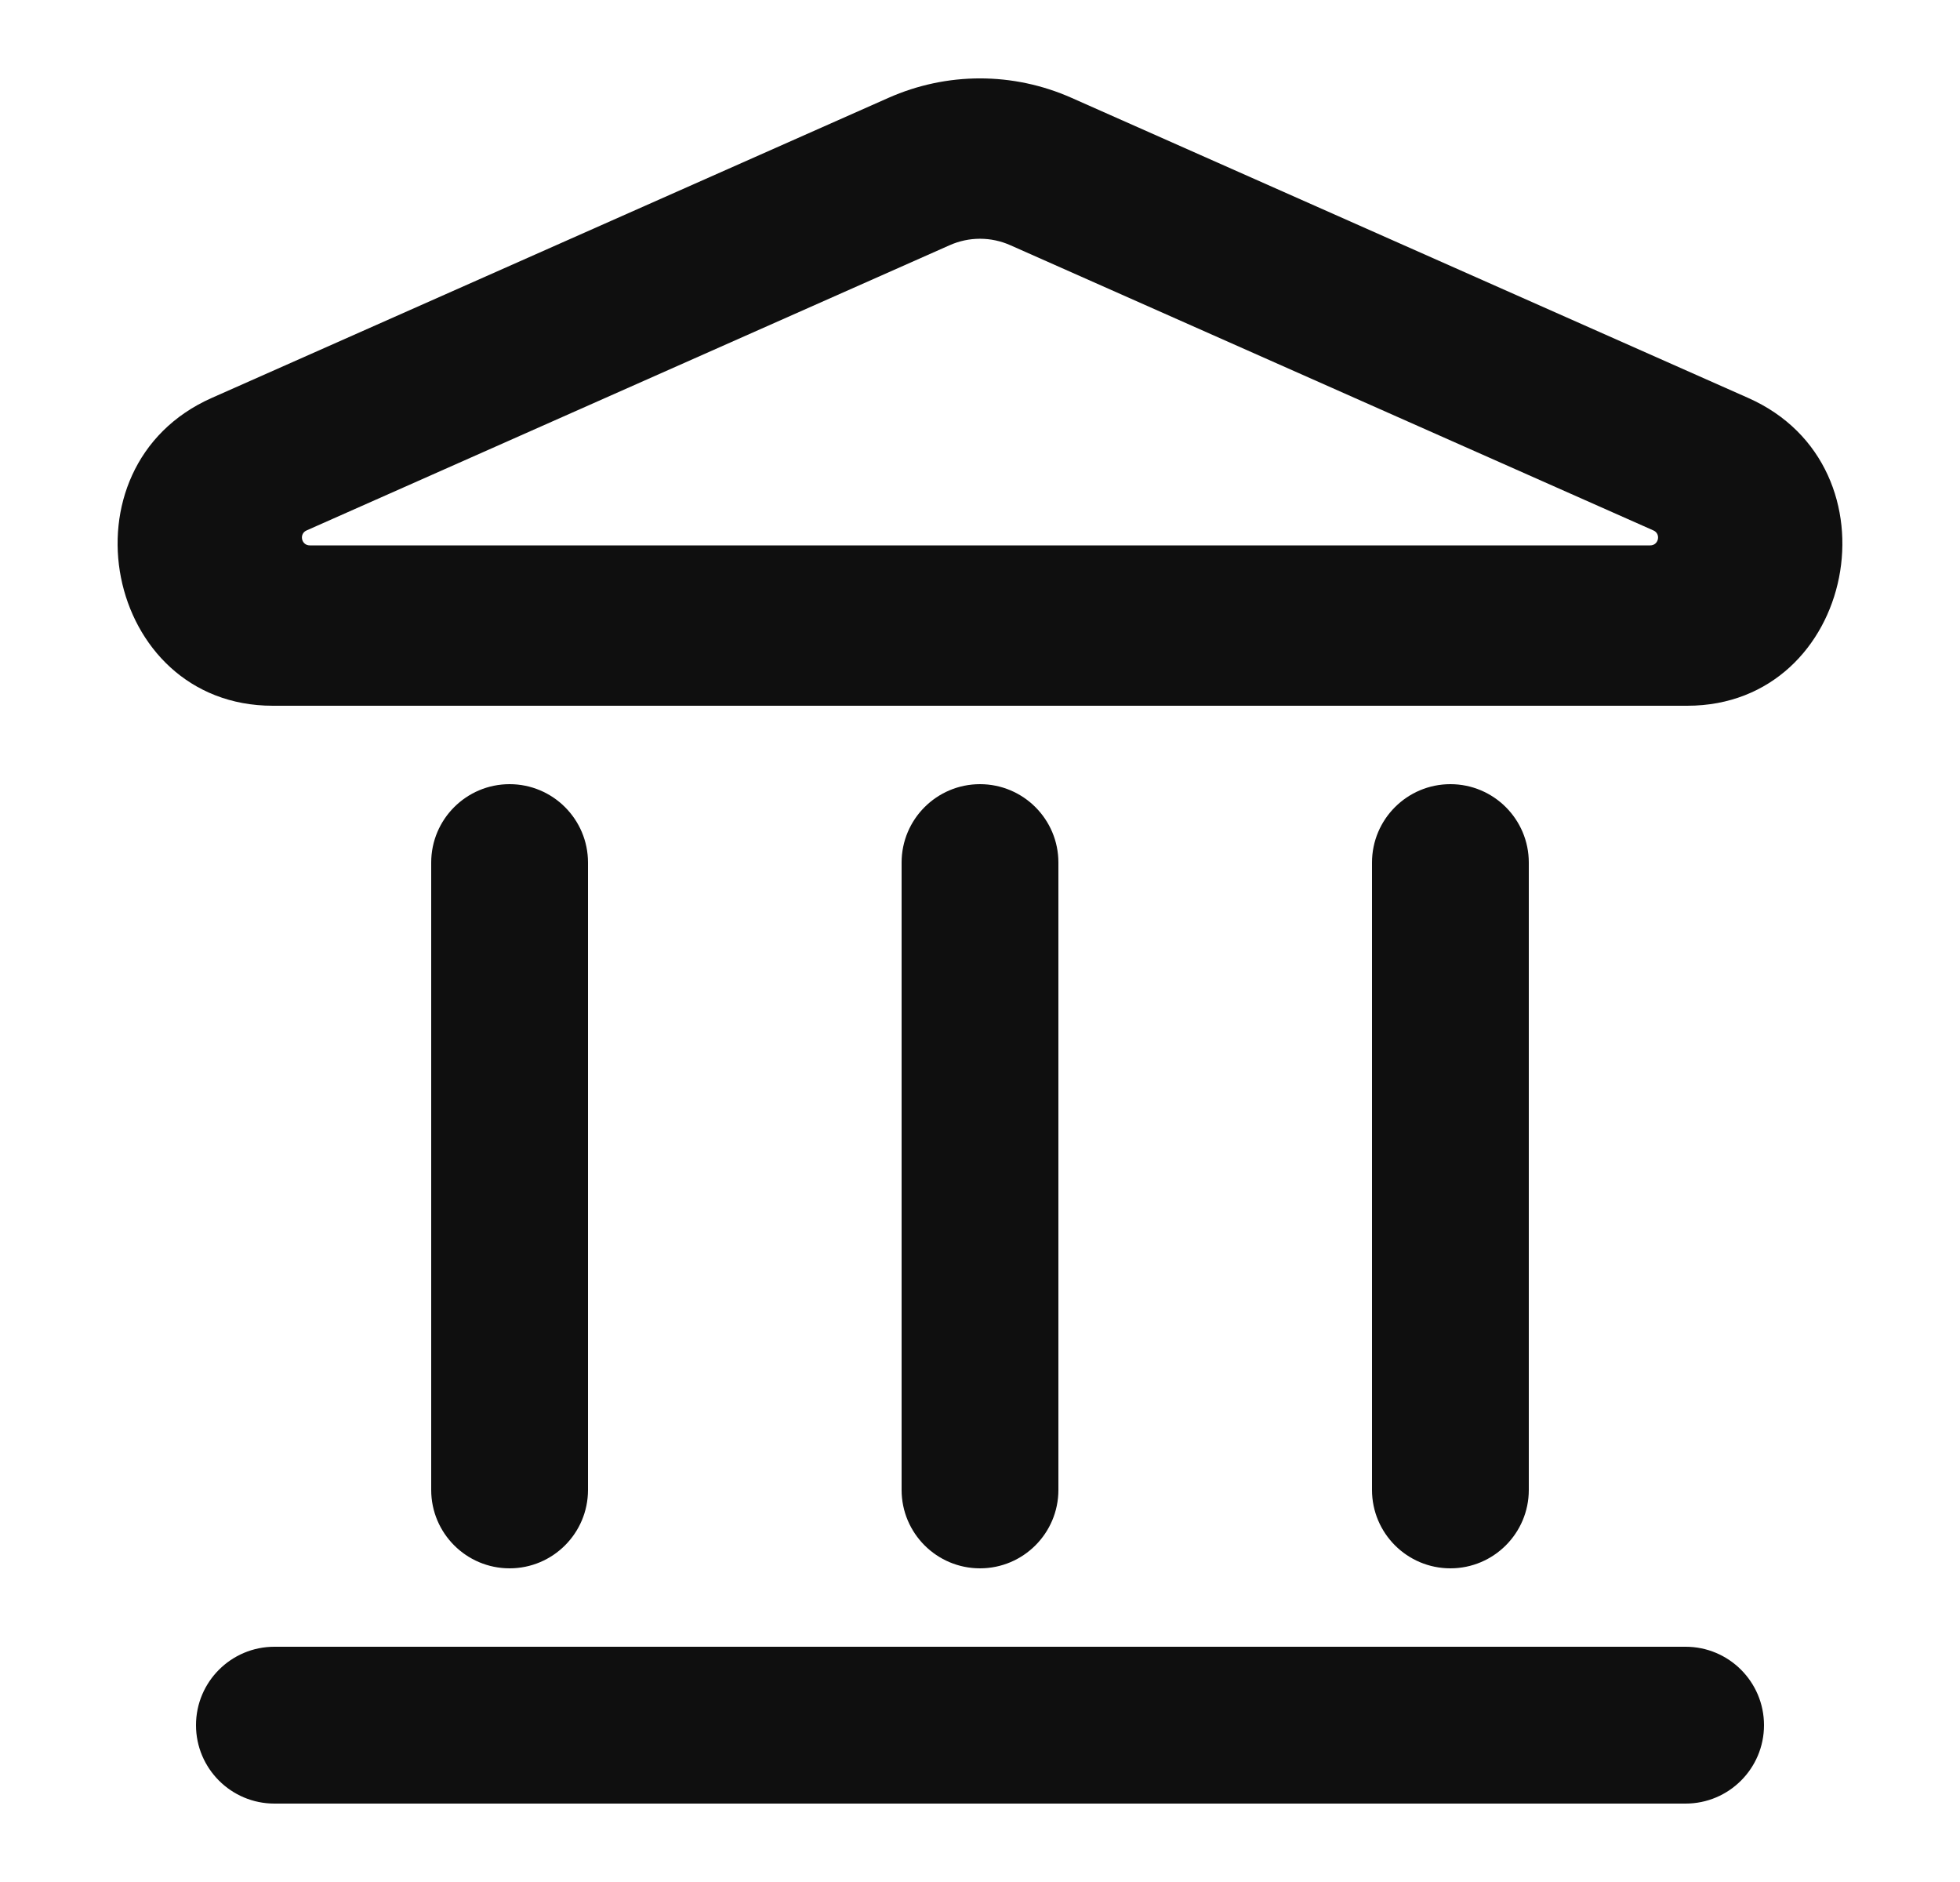 <svg width="25" height="24" viewBox="0 0 25 24" fill="none" xmlns="http://www.w3.org/2000/svg">
<path fill-rule="evenodd" clip-rule="evenodd" d="M11.332 1.248C12.078 0.917 12.922 0.917 13.668 1.248L22.299 5.075C24.275 5.951 23.67 9 21.521 9H3.479C1.33 9 0.725 5.951 2.7 5.075L11.332 1.248ZM12.889 3.128C12.641 3.017 12.359 3.017 12.111 3.128L3.911 6.764C3.812 6.807 3.843 6.955 3.951 6.955H21.049C21.157 6.955 21.188 6.807 21.089 6.764L12.889 3.128Z" fill="#0F0F0F"/>
<path d="M2.5 22C2.5 21.448 2.948 21 3.5 21H21.5C22.052 21 22.5 21.448 22.5 22C22.5 22.552 22.052 23 21.5 23H3.5C2.948 23 2.5 22.552 2.5 22Z" fill="#0F0F0F"/>
<path d="M11.5 19C11.5 19.552 11.948 20 12.5 20C13.052 20 13.5 19.552 13.5 19V11C13.5 10.448 13.052 10 12.5 10C11.948 10 11.5 10.448 11.5 11V19Z" fill="#0F0F0F"/>
<path d="M6.5 20C5.948 20 5.5 19.552 5.5 19V11C5.5 10.448 5.948 10 6.5 10C7.052 10 7.5 10.448 7.5 11V19C7.5 19.552 7.052 20 6.5 20Z" fill="#0F0F0F"/>
<path d="M17.5 19C17.5 19.552 17.948 20 18.5 20C19.052 20 19.5 19.552 19.5 19V11C19.5 10.448 19.052 10 18.5 10C17.948 10 17.5 10.448 17.5 11V19Z" fill="#0F0F0F"/>
</svg>

